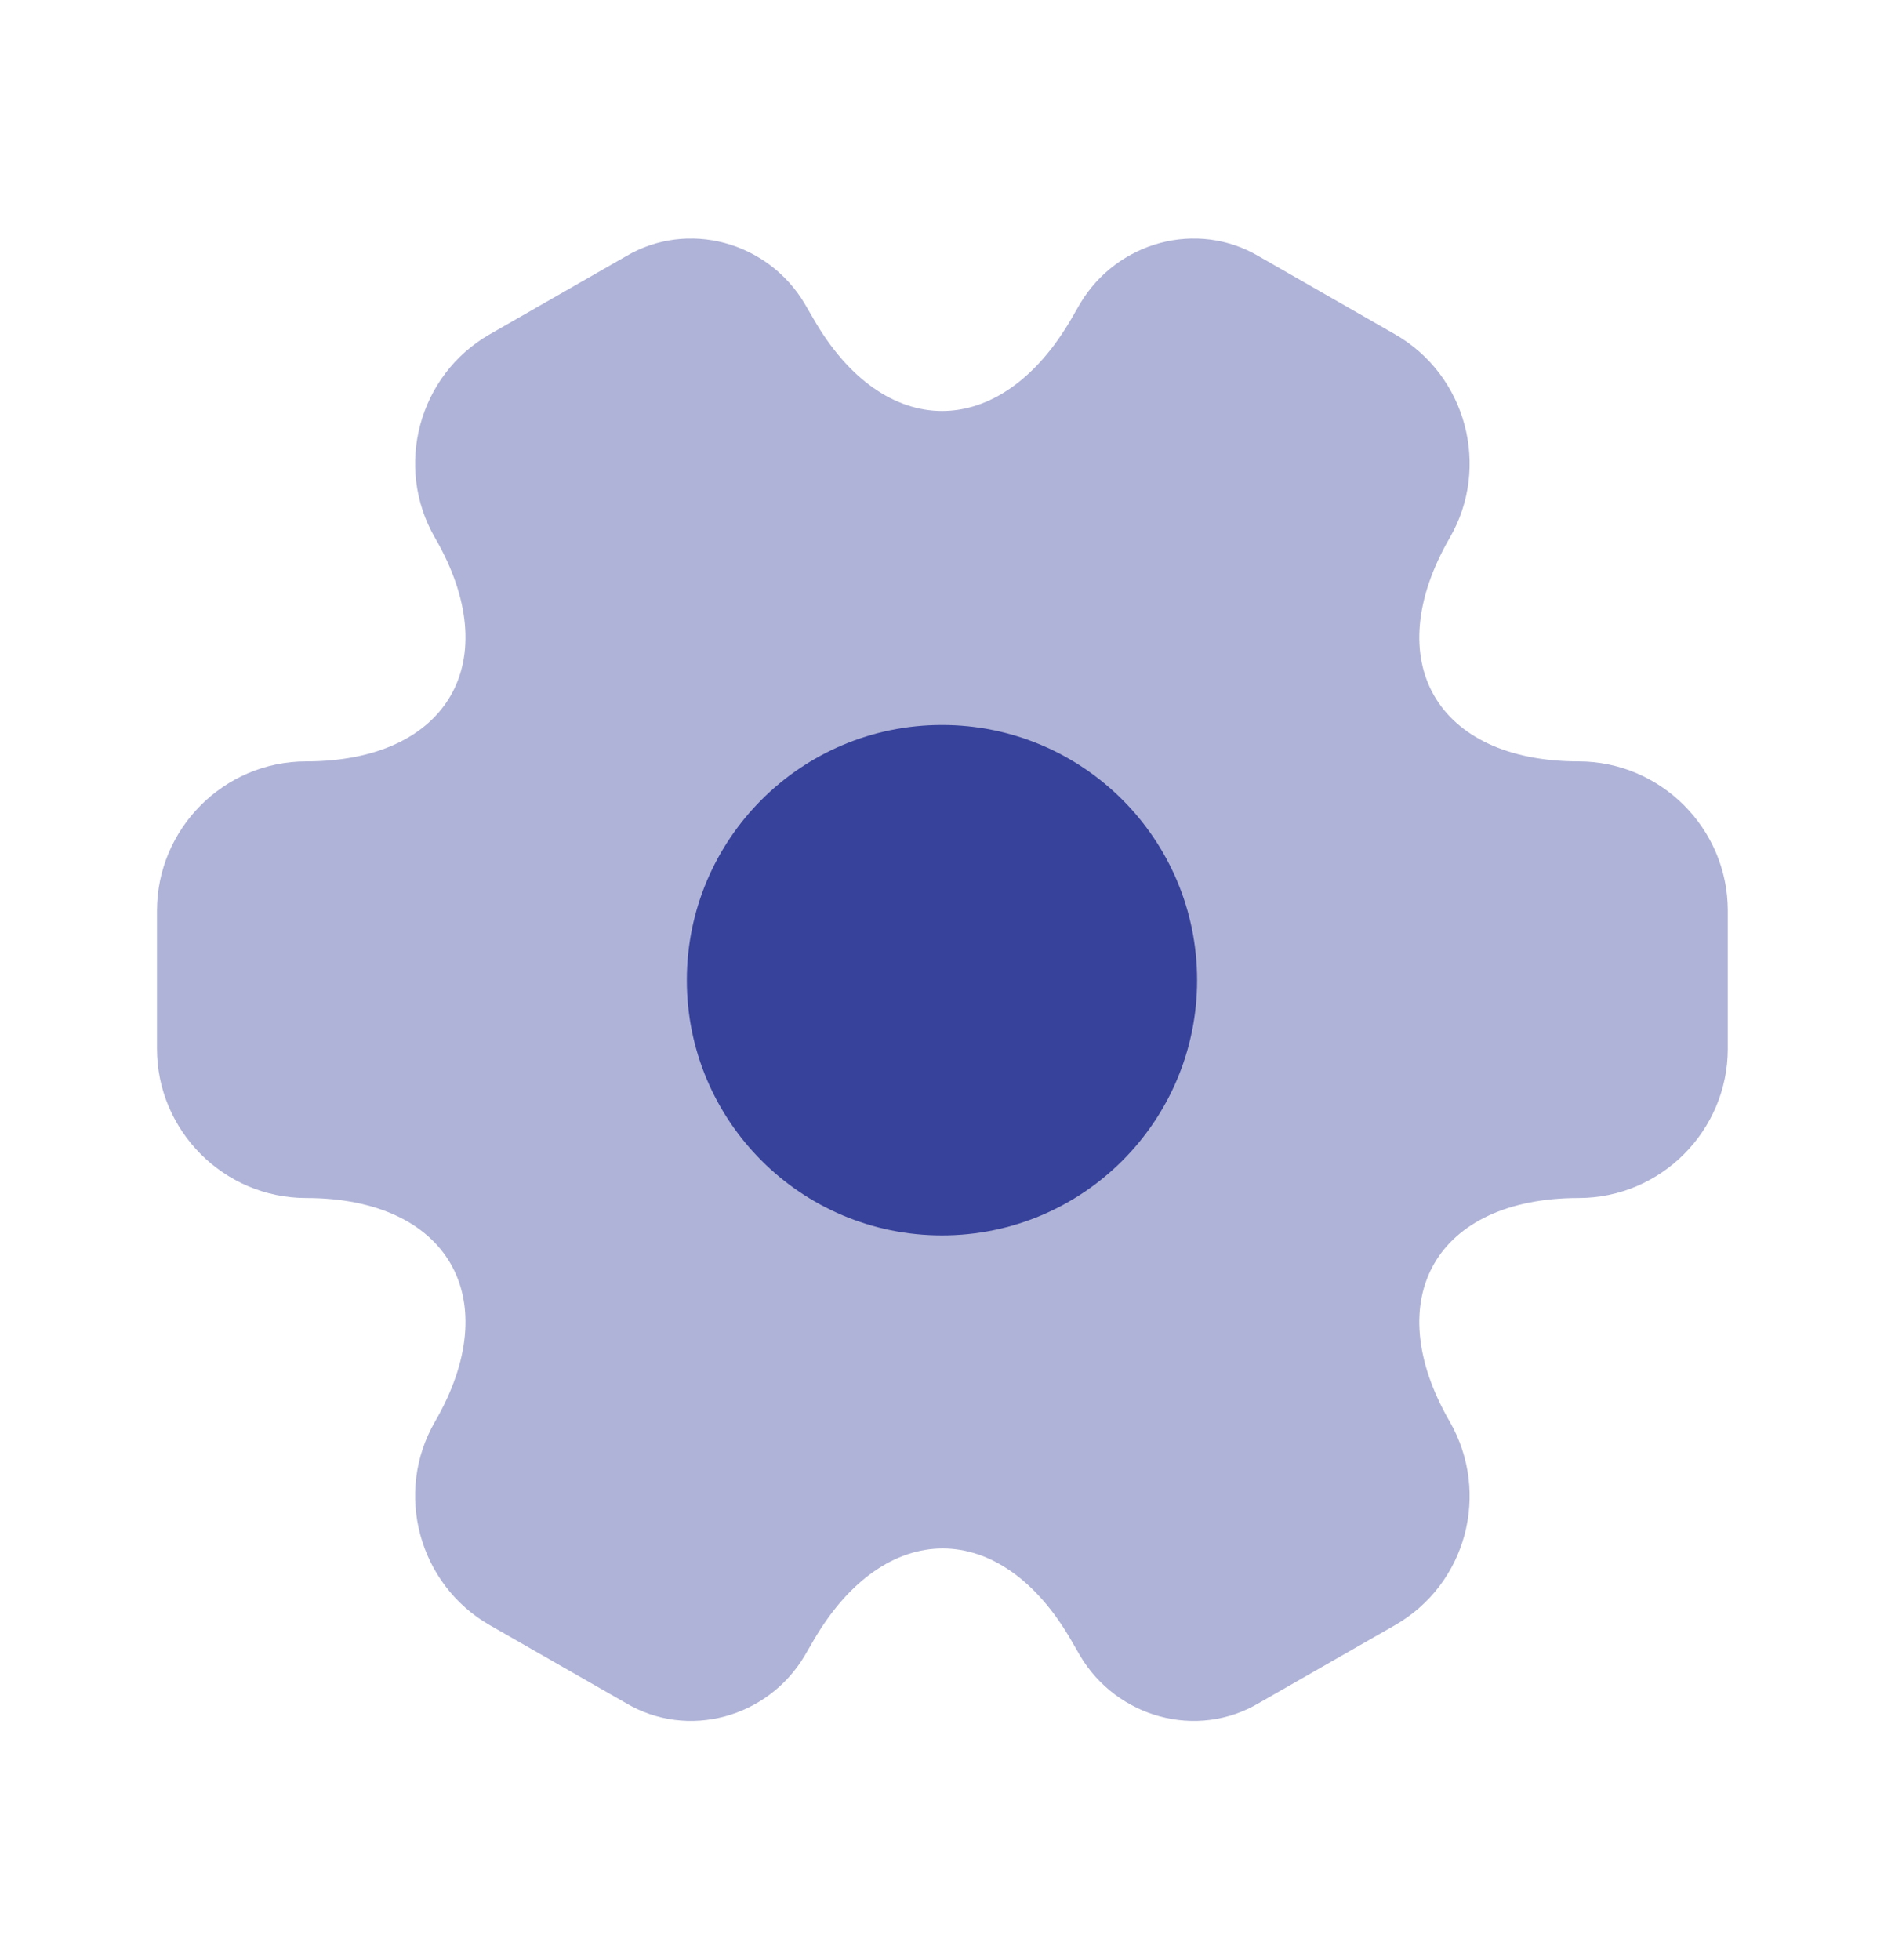 <svg width="25" height="26" viewBox="0 0 25 26" fill="none" xmlns="http://www.w3.org/2000/svg">
<path opacity="0.4" d="M2.083 13.913V12.08C2.083 10.996 2.969 10.1 4.062 10.1C5.948 10.1 6.719 8.767 5.771 7.132C5.229 6.194 5.552 4.975 6.5 4.434L8.302 3.402C9.125 2.913 10.187 3.205 10.677 4.027L10.792 4.225C11.729 5.861 13.271 5.861 14.219 4.225L14.333 4.027C14.823 3.205 15.885 2.913 16.708 3.402L18.51 4.434C19.458 4.975 19.781 6.194 19.239 7.132C18.292 8.767 19.062 10.1 20.948 10.1C22.031 10.1 22.927 10.986 22.927 12.08V13.913C22.927 14.996 22.042 15.892 20.948 15.892C19.062 15.892 18.292 17.225 19.239 18.861C19.781 19.809 19.458 21.017 18.51 21.559L16.708 22.59C15.885 23.08 14.823 22.788 14.333 21.965L14.219 21.767C13.281 20.132 11.739 20.132 10.792 21.767L10.677 21.965C10.187 22.788 9.125 23.08 8.302 22.59L6.5 21.559C5.552 21.017 5.229 19.798 5.771 18.861C6.719 17.225 5.948 15.892 4.062 15.892C2.969 15.892 2.083 14.996 2.083 13.913Z" fill="#37429b"/>
<path d="M12.5 16.388C14.37 16.388 15.885 14.872 15.885 13.003C15.885 11.133 14.37 9.617 12.5 9.617C10.63 9.617 9.114 11.133 9.114 13.003C9.114 14.872 10.63 16.388 12.5 16.388Z" fill="#37429b"/>
</svg>

